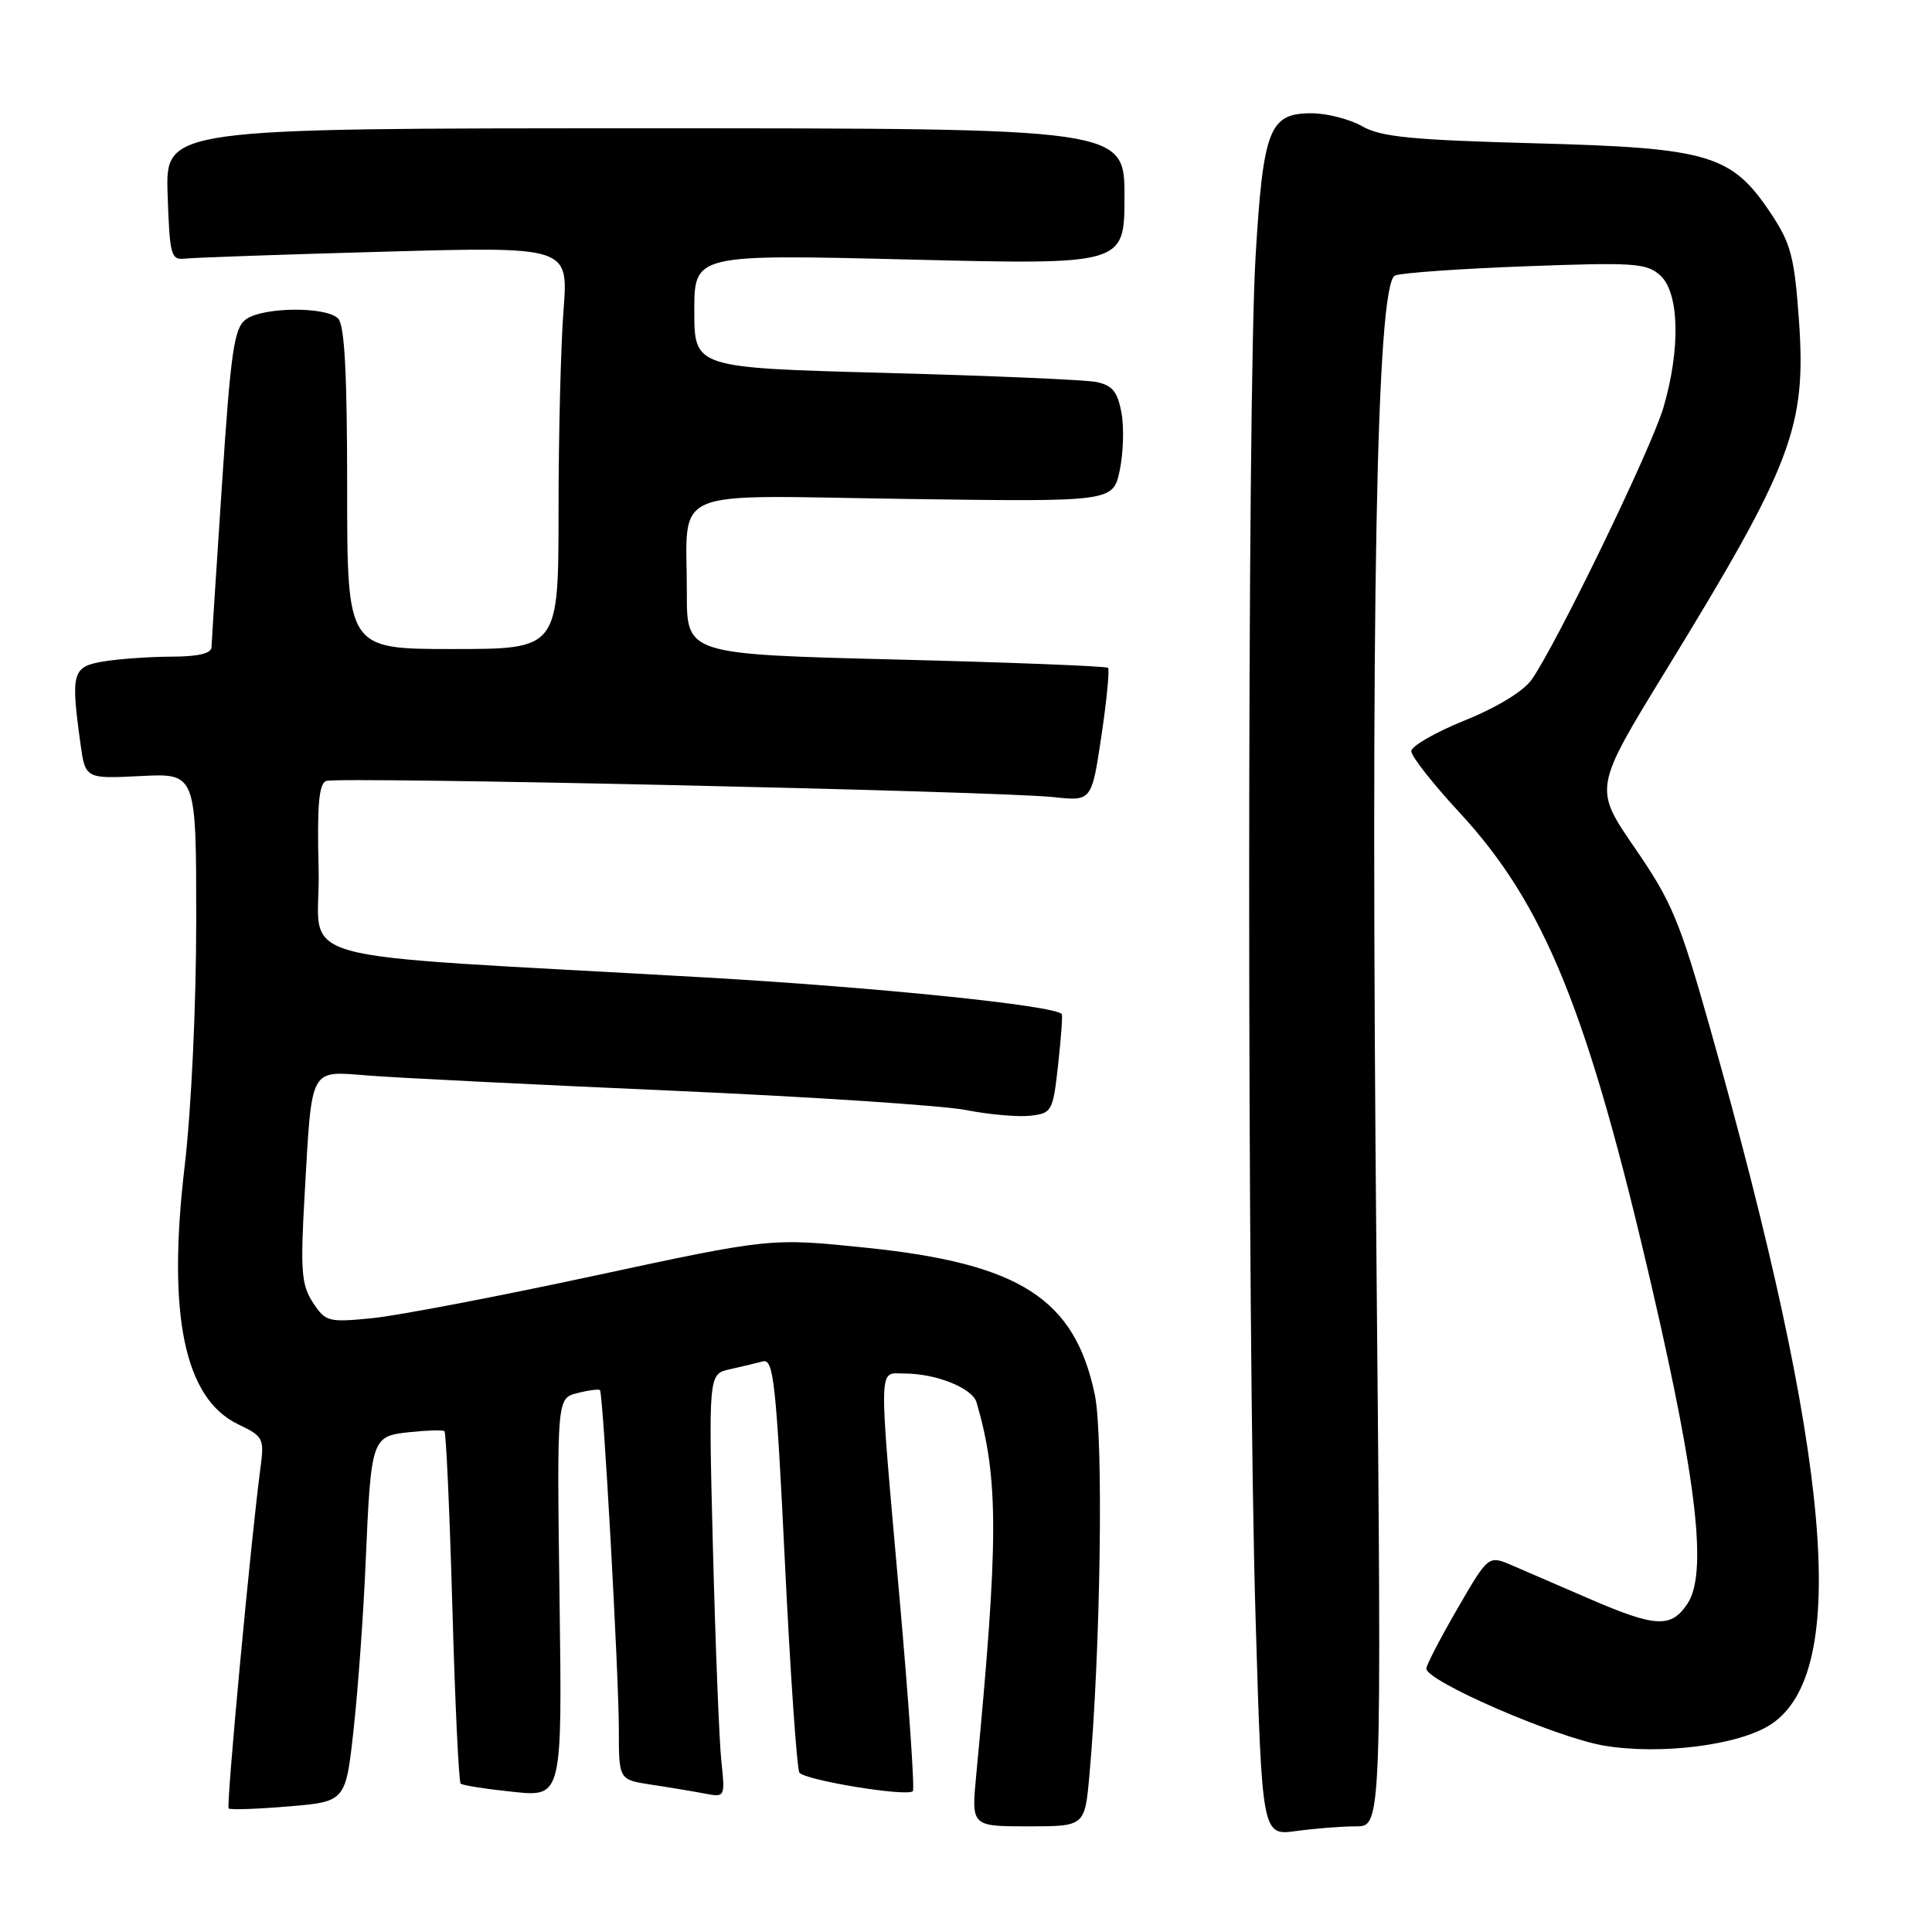 <?xml version="1.0" encoding="UTF-8" standalone="no"?>
<!DOCTYPE svg PUBLIC "-//W3C//DTD SVG 1.1//EN" "http://www.w3.org/Graphics/SVG/1.1/DTD/svg11.dtd" >
<svg xmlns="http://www.w3.org/2000/svg" xmlns:xlink="http://www.w3.org/1999/xlink" version="1.1" viewBox="0 0 256 256">
 <g >
 <path fill="currentColor"
d=" M 179.68 242.00 C 183.08 242.00 183.08 242.00 182.40 168.25 C 181.58 80.07 182.38 37.45 184.86 36.50 C 185.76 36.15 193.59 35.60 202.25 35.28 C 216.54 34.75 218.19 34.86 220.00 36.50 C 222.53 38.79 222.69 46.30 220.40 54.04 C 218.76 59.56 206.22 85.42 202.94 90.07 C 201.86 91.60 198.29 93.77 194.06 95.47 C 190.18 97.04 187.00 98.87 187.00 99.54 C 187.00 100.21 189.86 103.85 193.36 107.63 C 204.72 119.90 210.44 134.05 218.98 171.00 C 224.90 196.62 226.22 208.48 223.62 212.46 C 221.46 215.75 219.42 215.66 210.70 211.89 C 206.74 210.18 202.09 208.17 200.36 207.42 C 197.22 206.07 197.22 206.07 193.11 213.17 C 190.85 217.07 189.00 220.64 189.00 221.10 C 189.00 222.77 206.16 230.21 212.51 231.30 C 219.98 232.57 230.43 231.26 234.64 228.50 C 245.19 221.59 242.71 193.22 226.57 136.15 C 222.57 121.99 221.50 119.44 216.63 112.37 C 211.18 104.45 211.18 104.45 220.66 88.97 C 237.52 61.46 239.36 56.60 238.37 42.42 C 237.78 34.14 237.31 32.29 234.73 28.40 C 229.47 20.47 226.61 19.61 203.50 18.99 C 187.08 18.55 182.96 18.15 180.50 16.73 C 178.85 15.79 175.82 15.01 173.77 15.01 C 168.19 15.00 167.38 17.08 166.37 34.00 C 165.24 52.76 165.24 176.99 166.37 214.37 C 167.23 243.24 167.23 243.24 171.76 242.62 C 174.24 242.28 177.81 242.00 179.68 242.00 Z  M 144.35 235.25 C 145.83 218.85 146.24 190.38 145.07 184.81 C 142.42 172.11 135.17 167.44 114.85 165.34 C 102.12 164.02 102.12 164.02 78.81 169.03 C 65.99 171.79 52.74 174.32 49.36 174.66 C 43.50 175.24 43.14 175.15 41.46 172.59 C 39.93 170.24 39.79 168.40 40.37 158.20 C 41.35 141.11 40.92 141.91 48.87 142.52 C 52.51 142.81 70.57 143.71 89.00 144.52 C 107.43 145.33 124.99 146.49 128.02 147.09 C 131.06 147.69 134.88 148.02 136.52 147.84 C 139.40 147.51 139.52 147.27 140.21 141.05 C 140.60 137.49 140.82 134.49 140.69 134.36 C 139.54 133.21 116.36 130.84 93.50 129.52 C 35.88 126.22 42.54 128.07 42.22 115.23 C 42.00 106.77 42.25 103.84 43.22 103.48 C 44.77 102.89 132.41 104.84 139.58 105.62 C 144.65 106.17 144.65 106.17 145.94 97.53 C 146.65 92.78 147.04 88.71 146.82 88.49 C 146.60 88.27 133.95 87.77 118.71 87.39 C 91.00 86.69 91.00 86.69 91.01 78.59 C 91.04 64.34 88.00 65.65 119.89 66.11 C 147.48 66.50 147.48 66.50 148.37 62.33 C 148.85 60.03 148.96 56.58 148.59 54.65 C 148.07 51.86 147.38 51.04 145.22 50.61 C 143.72 50.32 131.14 49.78 117.25 49.41 C 92.00 48.73 92.00 48.73 92.00 41.21 C 92.00 33.69 92.00 33.69 120.50 34.39 C 149.00 35.09 149.00 35.09 149.00 26.04 C 149.00 17.00 149.00 17.00 85.46 17.00 C 21.92 17.00 21.92 17.00 22.21 25.75 C 22.48 33.83 22.65 34.48 24.50 34.27 C 25.60 34.14 37.48 33.72 50.91 33.35 C 75.32 32.67 75.32 32.67 74.67 41.09 C 74.31 45.71 74.01 57.71 74.01 67.75 C 74.00 86.00 74.00 86.00 60.00 86.00 C 46.00 86.00 46.00 86.00 46.00 64.70 C 46.00 49.47 45.66 43.06 44.80 42.20 C 43.19 40.59 34.83 40.67 32.58 42.32 C 31.02 43.46 30.58 46.50 29.42 64.07 C 28.67 75.31 28.05 85.06 28.03 85.75 C 28.01 86.59 26.26 87.00 22.75 87.01 C 19.86 87.02 15.81 87.30 13.75 87.64 C 9.58 88.33 9.36 89.09 10.65 98.46 C 11.30 103.20 11.30 103.20 18.65 102.83 C 26.00 102.46 26.00 102.46 26.00 121.99 C 26.00 133.22 25.35 147.03 24.47 154.51 C 22.13 174.26 24.43 185.33 31.58 188.74 C 34.89 190.32 35.03 190.61 34.52 194.45 C 33.27 203.74 29.95 239.28 30.30 239.63 C 30.50 239.83 34.08 239.71 38.24 239.36 C 45.81 238.72 45.81 238.72 46.86 229.11 C 47.44 223.83 48.16 213.88 48.45 207.00 C 49.17 190.47 49.23 190.29 54.34 189.76 C 56.63 189.52 58.68 189.46 58.89 189.64 C 59.11 189.81 59.58 200.30 59.94 212.94 C 60.29 225.58 60.79 236.11 61.04 236.34 C 61.29 236.57 64.42 237.06 68.00 237.43 C 74.50 238.11 74.50 238.11 74.14 211.69 C 73.79 185.27 73.79 185.27 76.51 184.59 C 78.01 184.21 79.36 184.04 79.50 184.20 C 79.93 184.69 82.00 221.91 82.00 229.17 C 82.00 235.82 82.00 235.82 86.25 236.47 C 88.59 236.82 91.76 237.35 93.30 237.64 C 96.09 238.18 96.09 238.18 95.58 233.34 C 95.30 230.68 94.80 218.05 94.47 205.28 C 93.88 182.07 93.88 182.07 96.69 181.44 C 98.23 181.10 100.22 180.62 101.09 180.39 C 102.49 180.02 102.84 183.16 104.00 206.93 C 104.72 221.75 105.59 234.33 105.92 234.87 C 106.54 235.87 120.13 238.11 120.96 237.34 C 121.21 237.11 120.42 225.57 119.19 211.71 C 116.38 179.90 116.34 182.00 119.85 182.00 C 124.05 182.00 128.85 183.93 129.40 185.83 C 132.35 195.97 132.34 203.94 129.35 235.25 C 128.71 242.00 128.71 242.00 136.23 242.00 C 143.74 242.00 143.74 242.00 144.35 235.25 Z "/>
</g>
</svg>